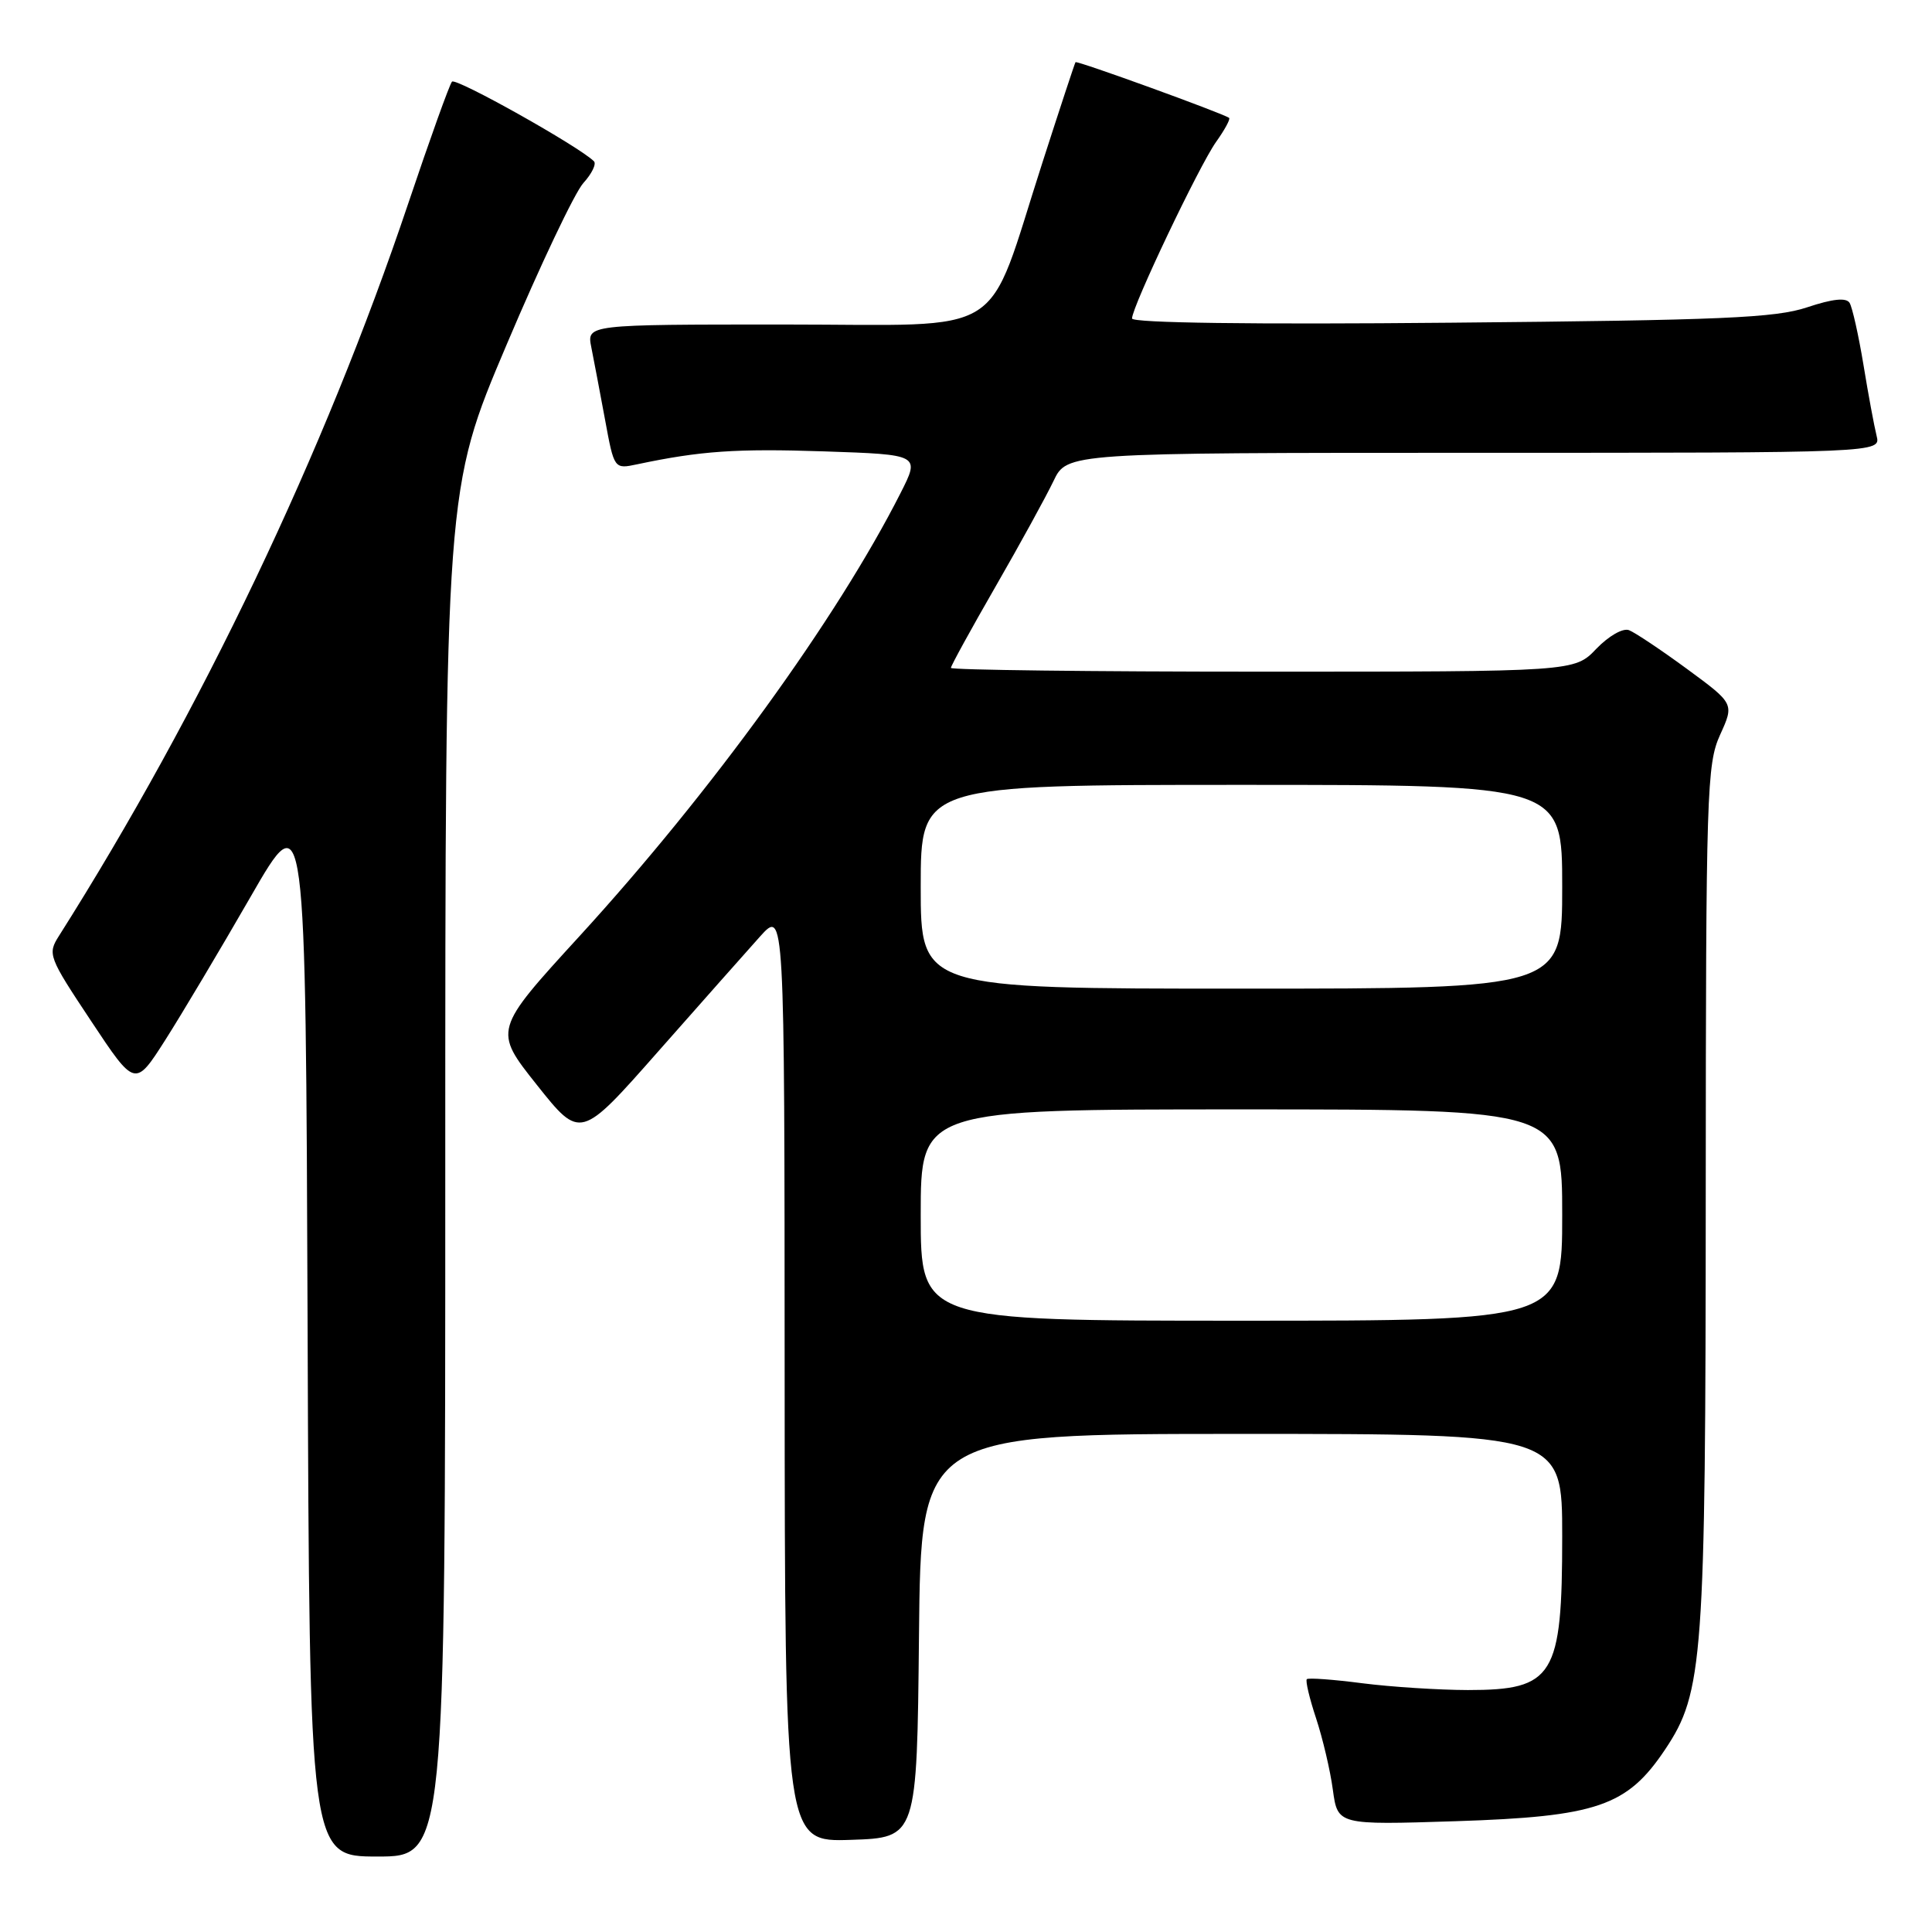 <?xml version="1.0" encoding="UTF-8" standalone="no"?>
<!DOCTYPE svg PUBLIC "-//W3C//DTD SVG 1.1//EN" "http://www.w3.org/Graphics/SVG/1.1/DTD/svg11.dtd" >
<svg xmlns="http://www.w3.org/2000/svg" xmlns:xlink="http://www.w3.org/1999/xlink" version="1.1" viewBox="0 0 256 256">
 <g >
 <path fill="currentColor"
d=" M 59.00 155.42 C 59.00 64.84 59.00 64.84 67.13 45.67 C 71.59 35.13 76.17 25.49 77.30 24.25 C 78.42 23.02 79.05 21.72 78.70 21.37 C 76.75 19.42 60.40 10.25 59.89 10.82 C 59.56 11.20 56.95 18.47 54.08 27.00 C 42.99 59.99 26.64 94.27 7.82 124.00 C 6.28 126.42 6.41 126.77 12.07 135.29 C 17.90 144.08 17.90 144.08 21.91 137.79 C 24.11 134.33 29.20 125.79 33.21 118.82 C 40.50 106.14 40.50 106.14 40.76 176.07 C 41.01 246.00 41.01 246.00 50.01 246.00 C 59.00 246.00 59.00 246.00 59.00 155.42 Z  M 121.77 216.75 C 122.03 190.00 122.03 190.00 164.52 190.00 C 207.00 190.00 207.00 190.00 207.00 203.57 C 207.00 222.14 205.90 223.94 194.50 223.94 C 190.65 223.93 184.36 223.53 180.52 223.04 C 176.67 222.54 173.37 222.30 173.16 222.50 C 172.96 222.71 173.51 225.04 174.39 227.69 C 175.26 230.33 176.27 234.60 176.61 237.16 C 177.25 241.82 177.25 241.82 192.87 241.32 C 211.62 240.71 215.60 239.35 220.64 231.81 C 225.69 224.25 226.00 220.01 226.02 157.92 C 226.04 104.90 226.16 101.25 227.92 97.37 C 229.80 93.24 229.80 93.24 223.54 88.64 C 220.09 86.11 216.63 83.80 215.85 83.50 C 215.04 83.19 213.16 84.27 211.52 85.97 C 208.63 89.00 208.63 89.00 167.31 89.00 C 144.59 89.00 126.00 88.77 126.00 88.50 C 126.00 88.22 128.66 83.38 131.90 77.75 C 135.15 72.11 138.60 65.81 139.59 63.75 C 141.37 60.00 141.37 60.00 195.29 60.00 C 249.22 60.00 249.22 60.00 248.66 57.75 C 248.35 56.51 247.56 52.28 246.92 48.35 C 246.27 44.41 245.44 40.72 245.08 40.13 C 244.63 39.41 242.85 39.59 239.46 40.72 C 235.24 42.13 228.17 42.43 192.25 42.76 C 165.92 43.01 150.00 42.79 150.00 42.20 C 150.00 40.64 158.90 21.95 161.14 18.80 C 162.28 17.20 163.06 15.77 162.86 15.62 C 162.05 15.02 142.68 7.99 142.51 8.24 C 142.41 8.38 140.44 14.35 138.14 21.50 C 130.47 45.26 134.07 43.00 103.92 43.00 C 77.75 43.00 77.75 43.00 78.35 46.01 C 78.68 47.67 79.50 51.98 80.17 55.60 C 81.38 62.17 81.38 62.17 84.44 61.52 C 92.82 59.75 97.53 59.42 109.21 59.81 C 121.91 60.24 121.91 60.24 119.33 65.33 C 110.91 81.95 94.25 104.95 76.82 124.01 C 65.38 136.51 65.38 136.51 71.14 143.76 C 76.91 151.01 76.91 151.01 87.20 139.34 C 92.87 132.92 98.95 126.05 100.72 124.08 C 103.95 120.50 103.95 120.50 103.97 182.29 C 104.00 244.08 104.00 244.08 112.75 243.79 C 121.50 243.50 121.50 243.50 121.77 216.75 Z  M 122.00 161.00 C 122.00 147.00 122.00 147.00 164.50 147.00 C 207.00 147.00 207.00 147.00 207.00 161.00 C 207.00 175.00 207.00 175.00 164.50 175.00 C 122.00 175.00 122.00 175.00 122.00 161.00 Z  M 122.00 117.50 C 122.00 104.00 122.00 104.00 164.50 104.00 C 207.00 104.00 207.00 104.00 207.00 117.50 C 207.00 131.00 207.00 131.00 164.50 131.00 C 122.00 131.00 122.00 131.00 122.00 117.50 Z "/>
</g>
</svg>